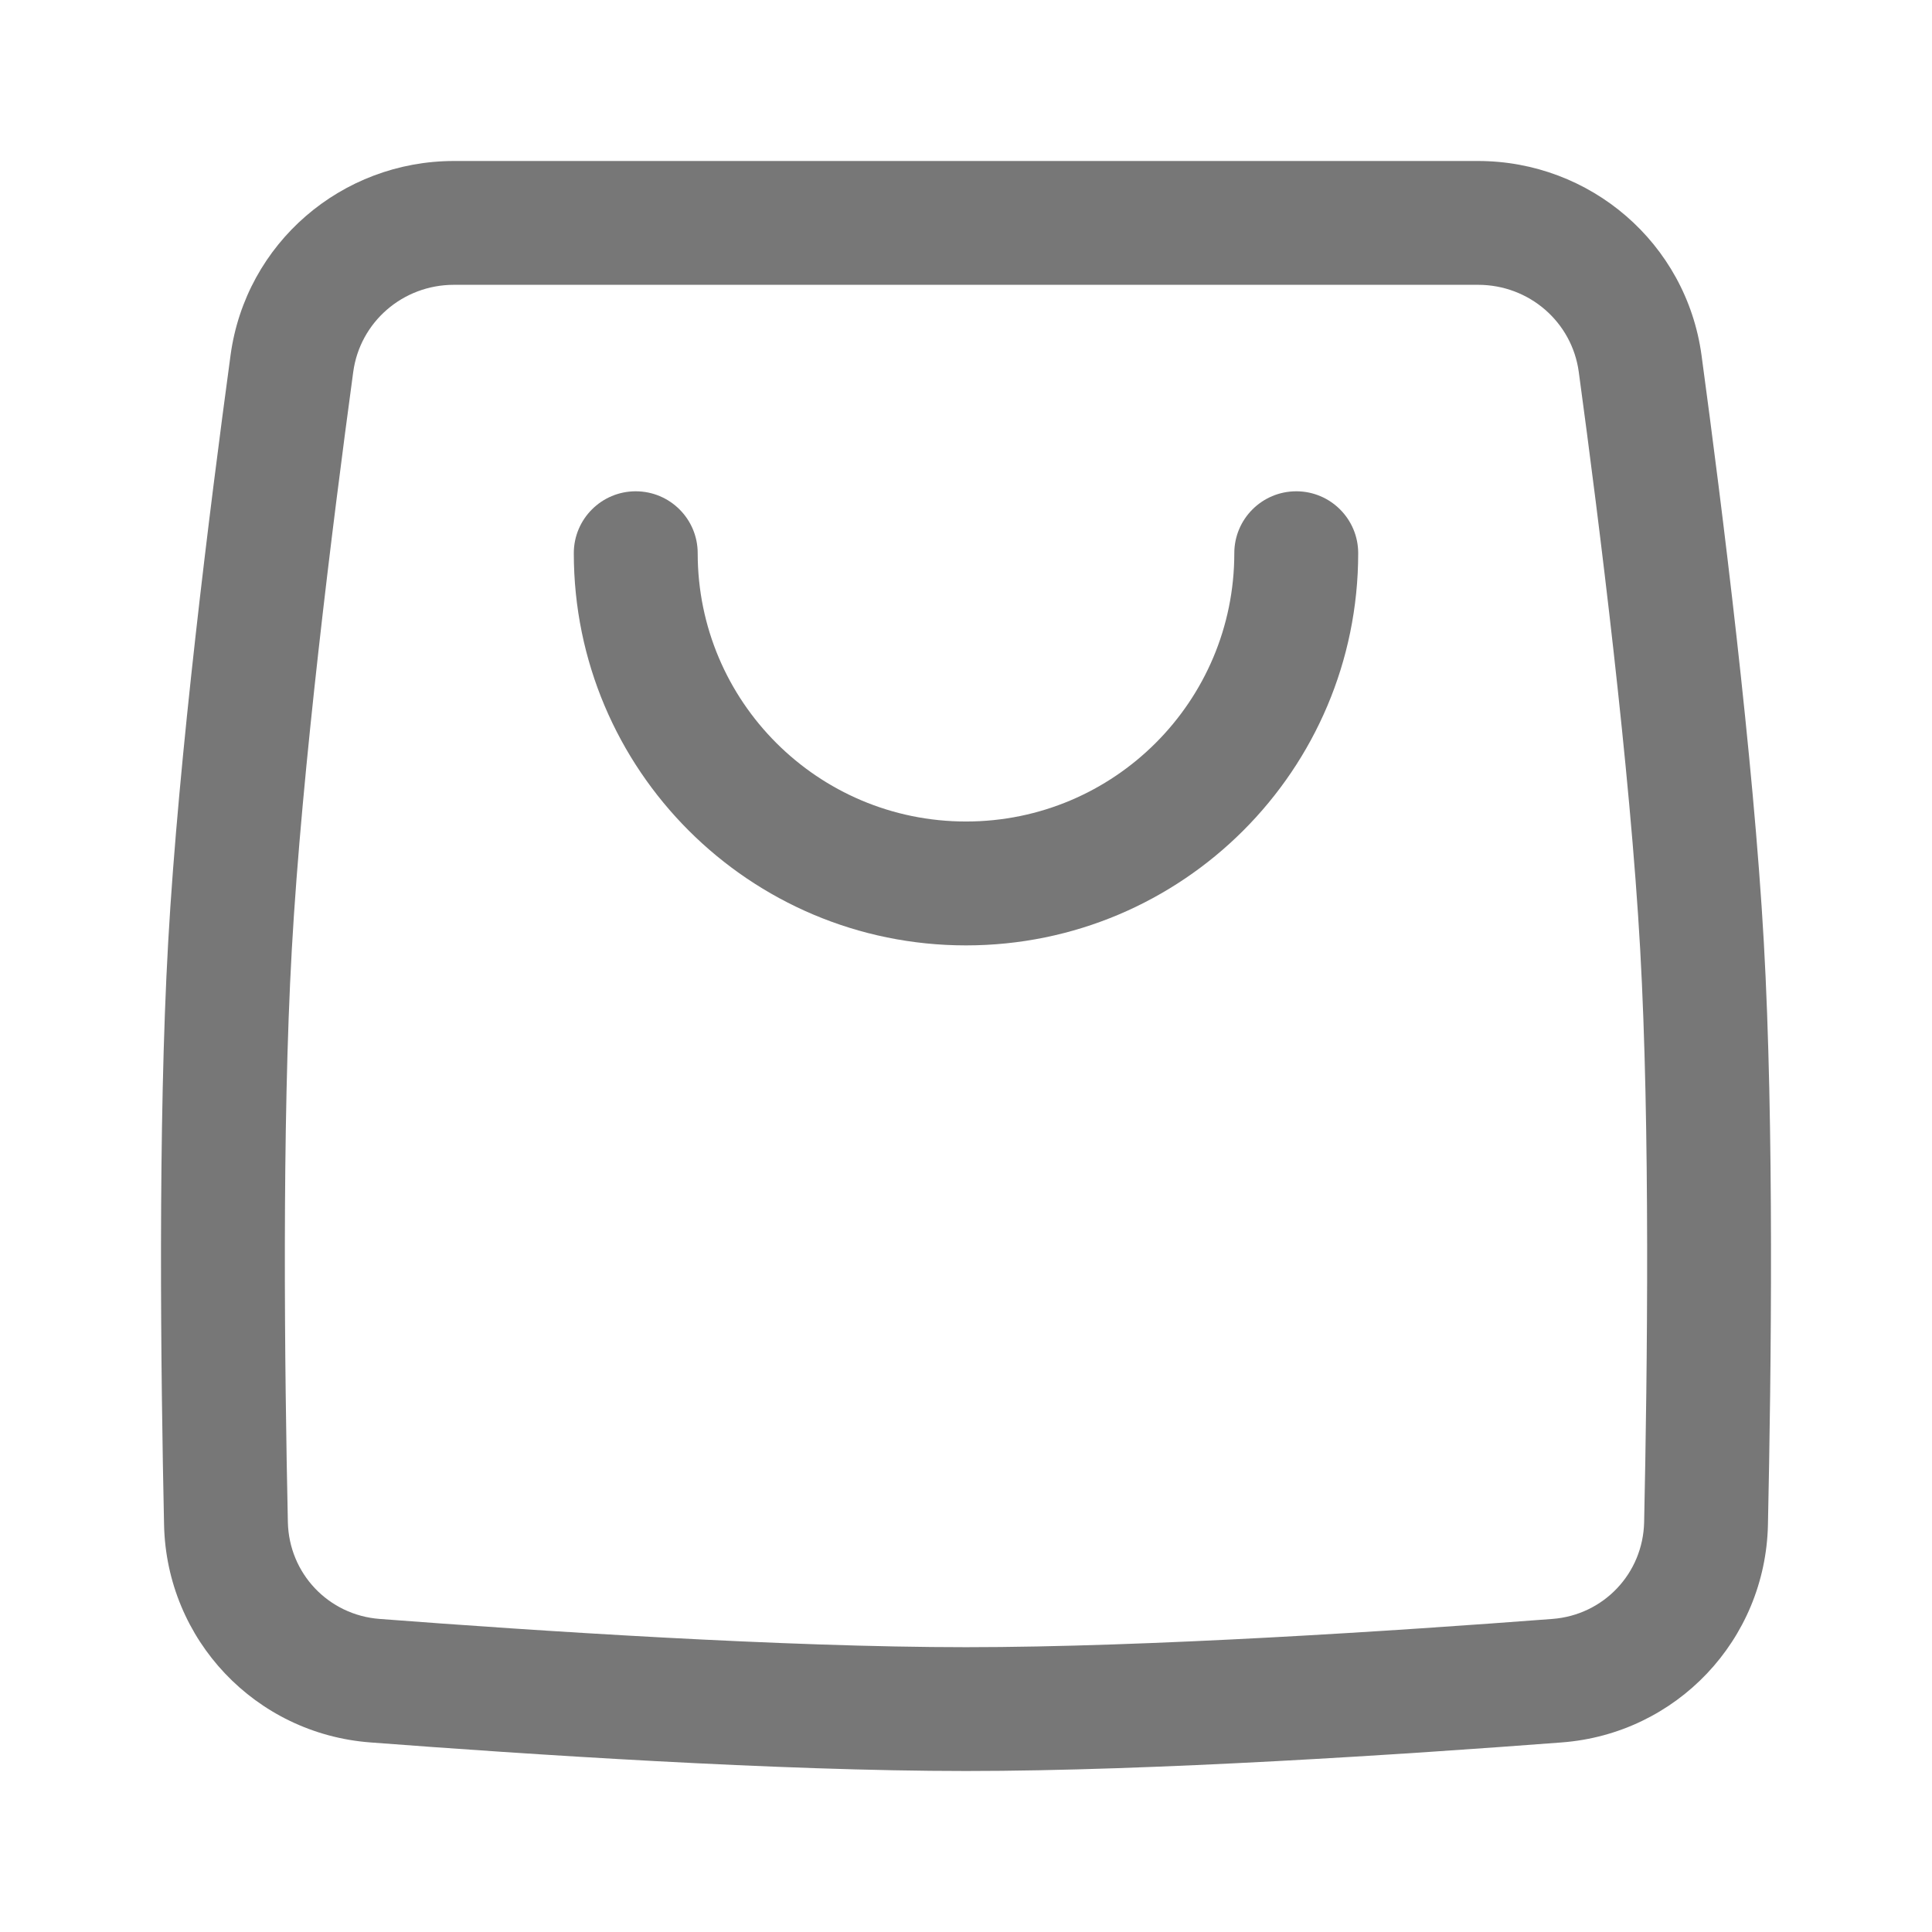 <svg width="24px" height="24px" viewBox="0 0 24 24" fill="none" xmlns="http://www.w3.org/2000/svg">
<path fill-rule="evenodd" clip-rule="evenodd" d="M2.864 4.413C3.053 3.019 4.245 2 5.639 2H18.361C19.755 2 20.947 3.019 21.137 4.413C21.394 6.313 21.782 9.407 21.911 11.707C22.039 13.972 22.003 17.034 21.962 18.942C21.931 20.372 20.826 21.537 19.401 21.645C17.462 21.793 14.325 22 12 22C9.675 22 6.538 21.793 4.6 21.645C3.174 21.537 2.069 20.372 2.038 18.942C1.997 17.034 1.961 13.972 2.089 11.707C2.218 9.407 2.606 6.313 2.864 4.413ZM5.639 3.538C5.003 3.538 4.472 4.001 4.388 4.62C4.13 6.519 3.75 9.56 3.625 11.794C3.501 13.993 3.535 17.001 3.576 18.909C3.59 19.546 4.08 20.063 4.716 20.111C6.653 20.259 9.739 20.462 12 20.462C14.261 20.462 17.347 20.259 19.284 20.111C19.92 20.063 20.41 19.546 20.424 18.909C20.465 17.001 20.499 13.993 20.375 11.794C20.25 9.56 19.87 6.519 19.612 4.62C19.528 4.001 18.997 3.538 18.361 3.538H5.639Z" fill="#777777"/>
<path fill-rule="evenodd" clip-rule="evenodd" d="M7.897 6.103C8.322 6.103 8.667 6.447 8.667 6.872C8.667 8.713 10.159 10.205 12 10.205C13.841 10.205 15.333 8.713 15.333 6.872C15.333 6.447 15.678 6.103 16.103 6.103C16.527 6.103 16.872 6.447 16.872 6.872C16.872 9.562 14.691 11.744 12 11.744C9.309 11.744 7.128 9.562 7.128 6.872C7.128 6.447 7.473 6.103 7.897 6.103Z" fill="#777777"/>
</svg>
